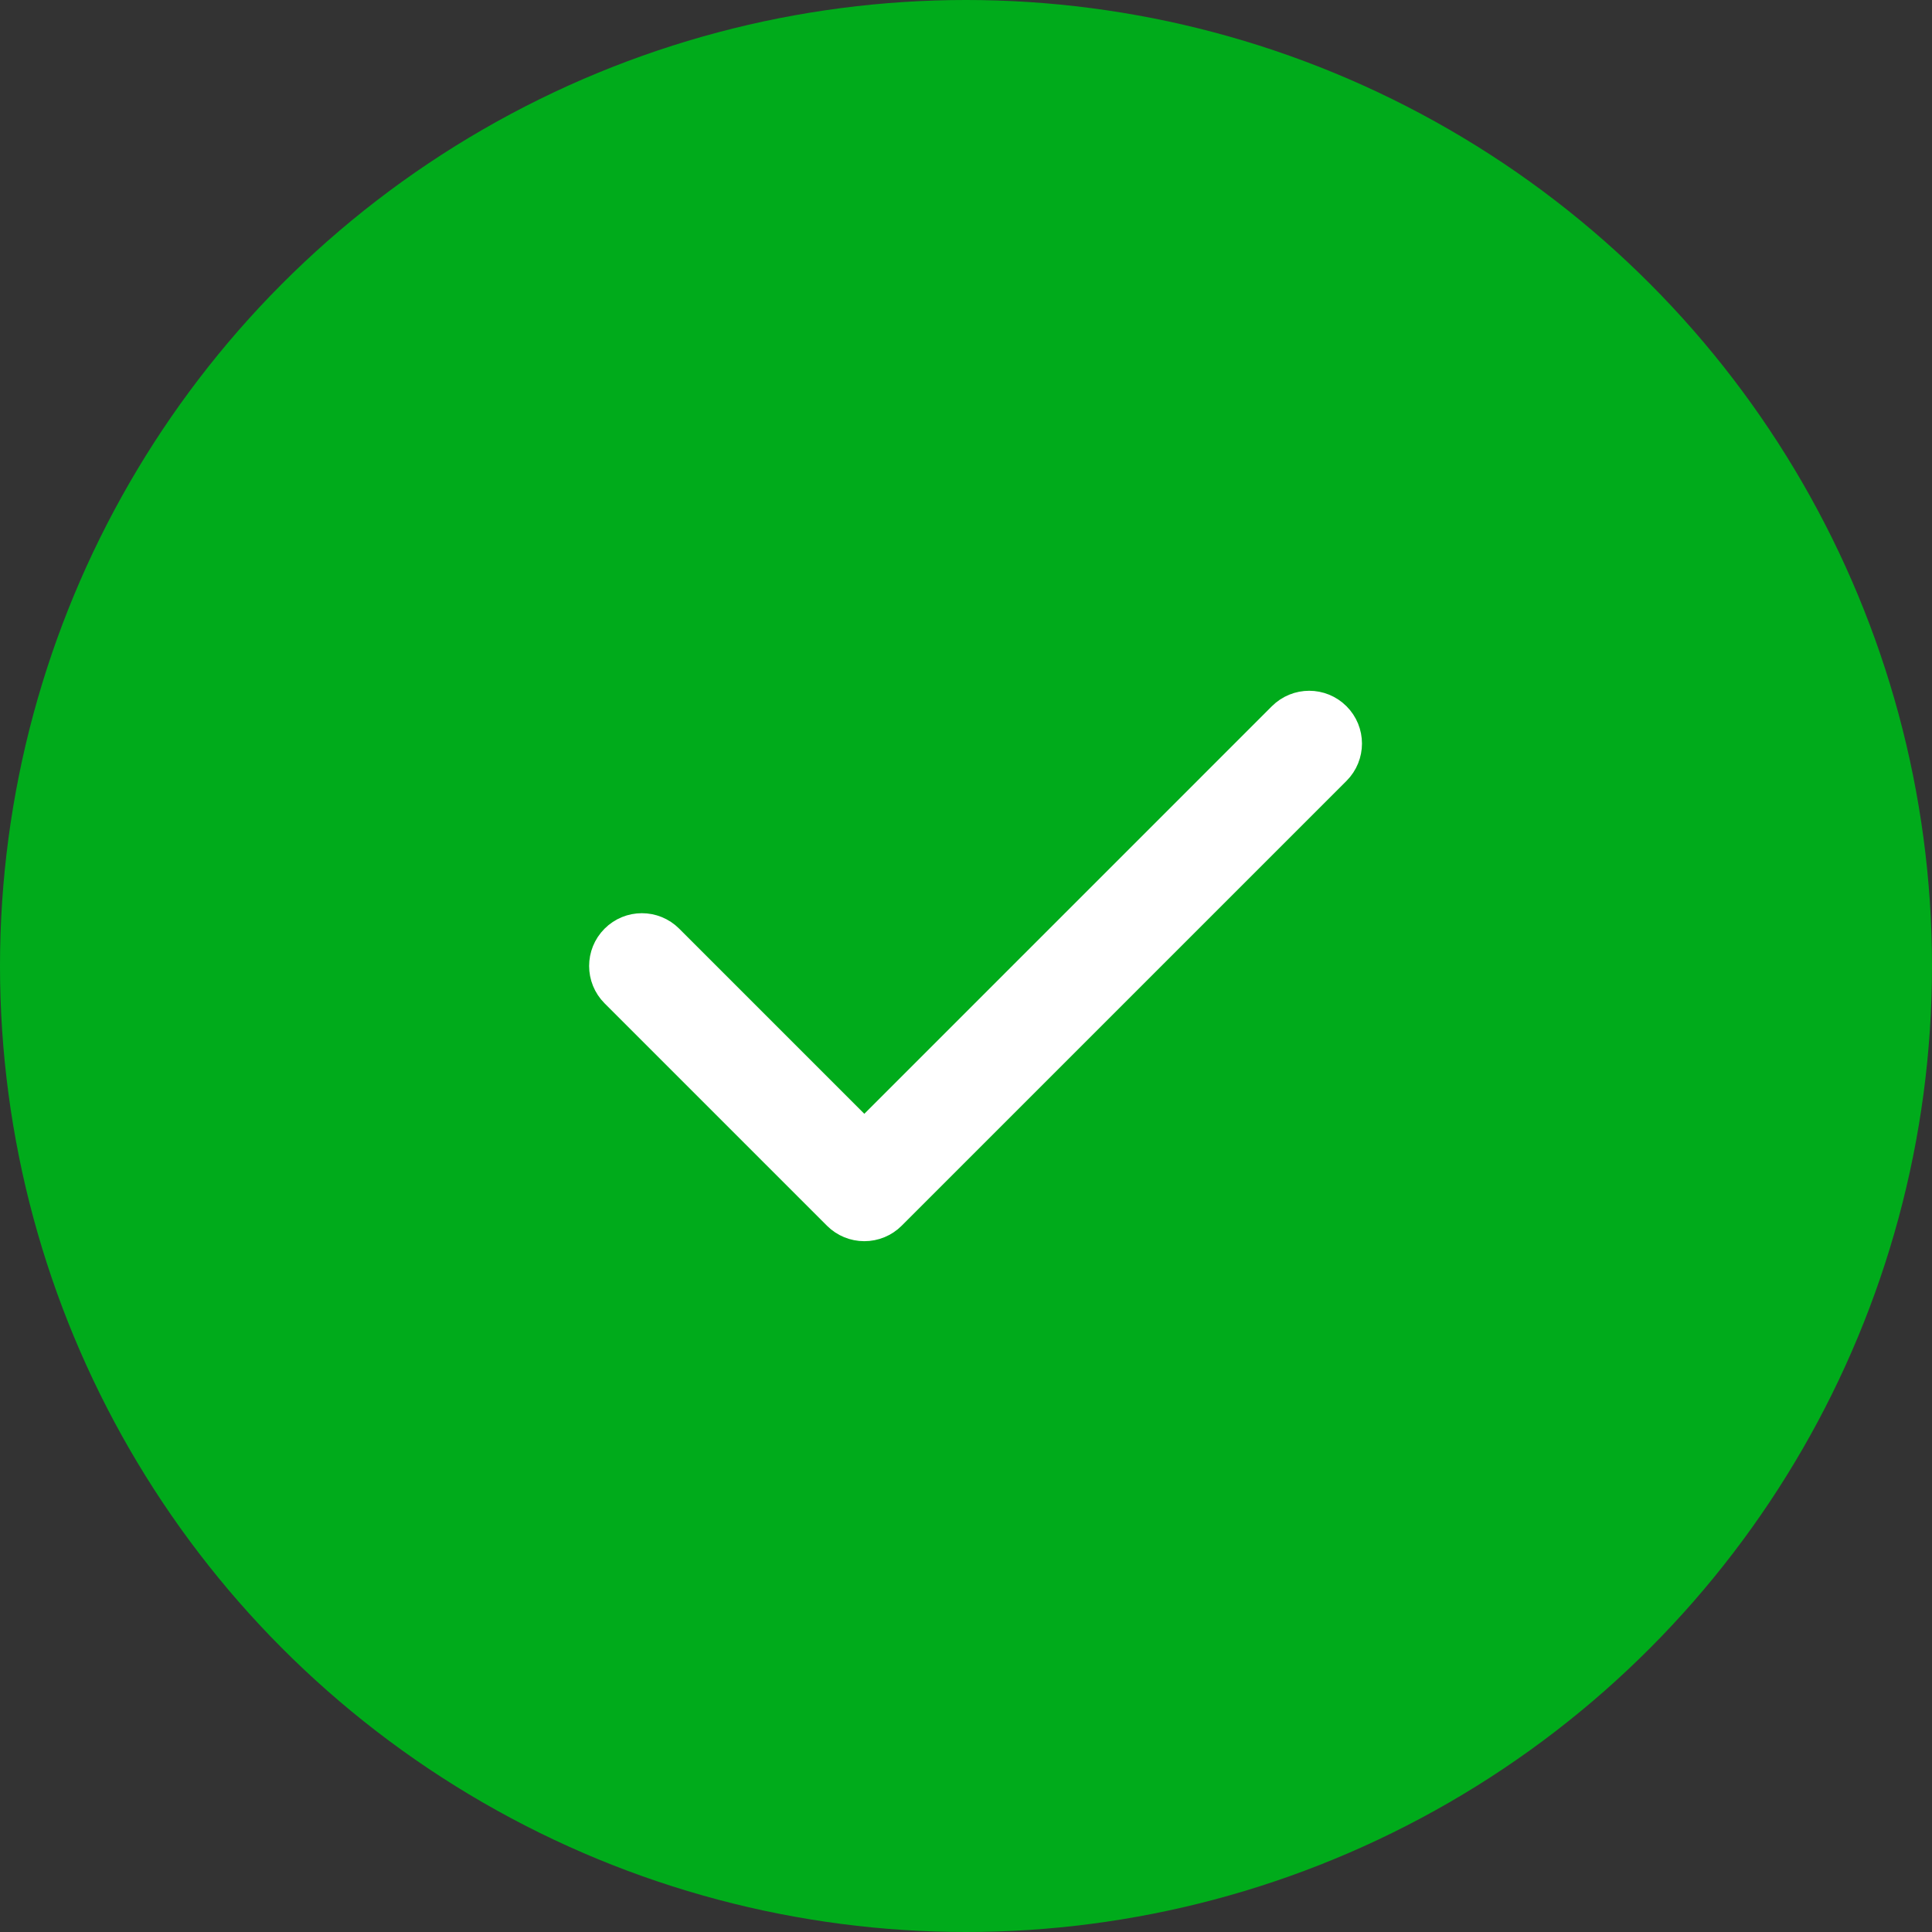 <svg width="46" height="46" viewBox="0 0 46 46" fill="none" xmlns="http://www.w3.org/2000/svg">
<rect x="0" y="0" width="46" height="46" fill="#333333" stroke="none"/>
<circle cx="23" cy="23" r="23" fill="#00AB1B"/>
<path d="M31.706 17.169C32.002 17.464 32.002 17.943 31.706 18.239L21.114 28.831C20.972 28.973 20.78 29.052 20.579 29.052C20.378 29.052 20.186 28.973 20.044 28.831L14.748 23.535C14.453 23.239 14.453 22.76 14.748 22.465C15.043 22.169 15.523 22.169 15.818 22.465L20.579 27.226L30.636 17.169C30.932 16.873 31.411 16.873 31.706 17.169Z" fill="white" stroke="white" stroke-linecap="round" stroke-linejoin="round"/>
</svg>
